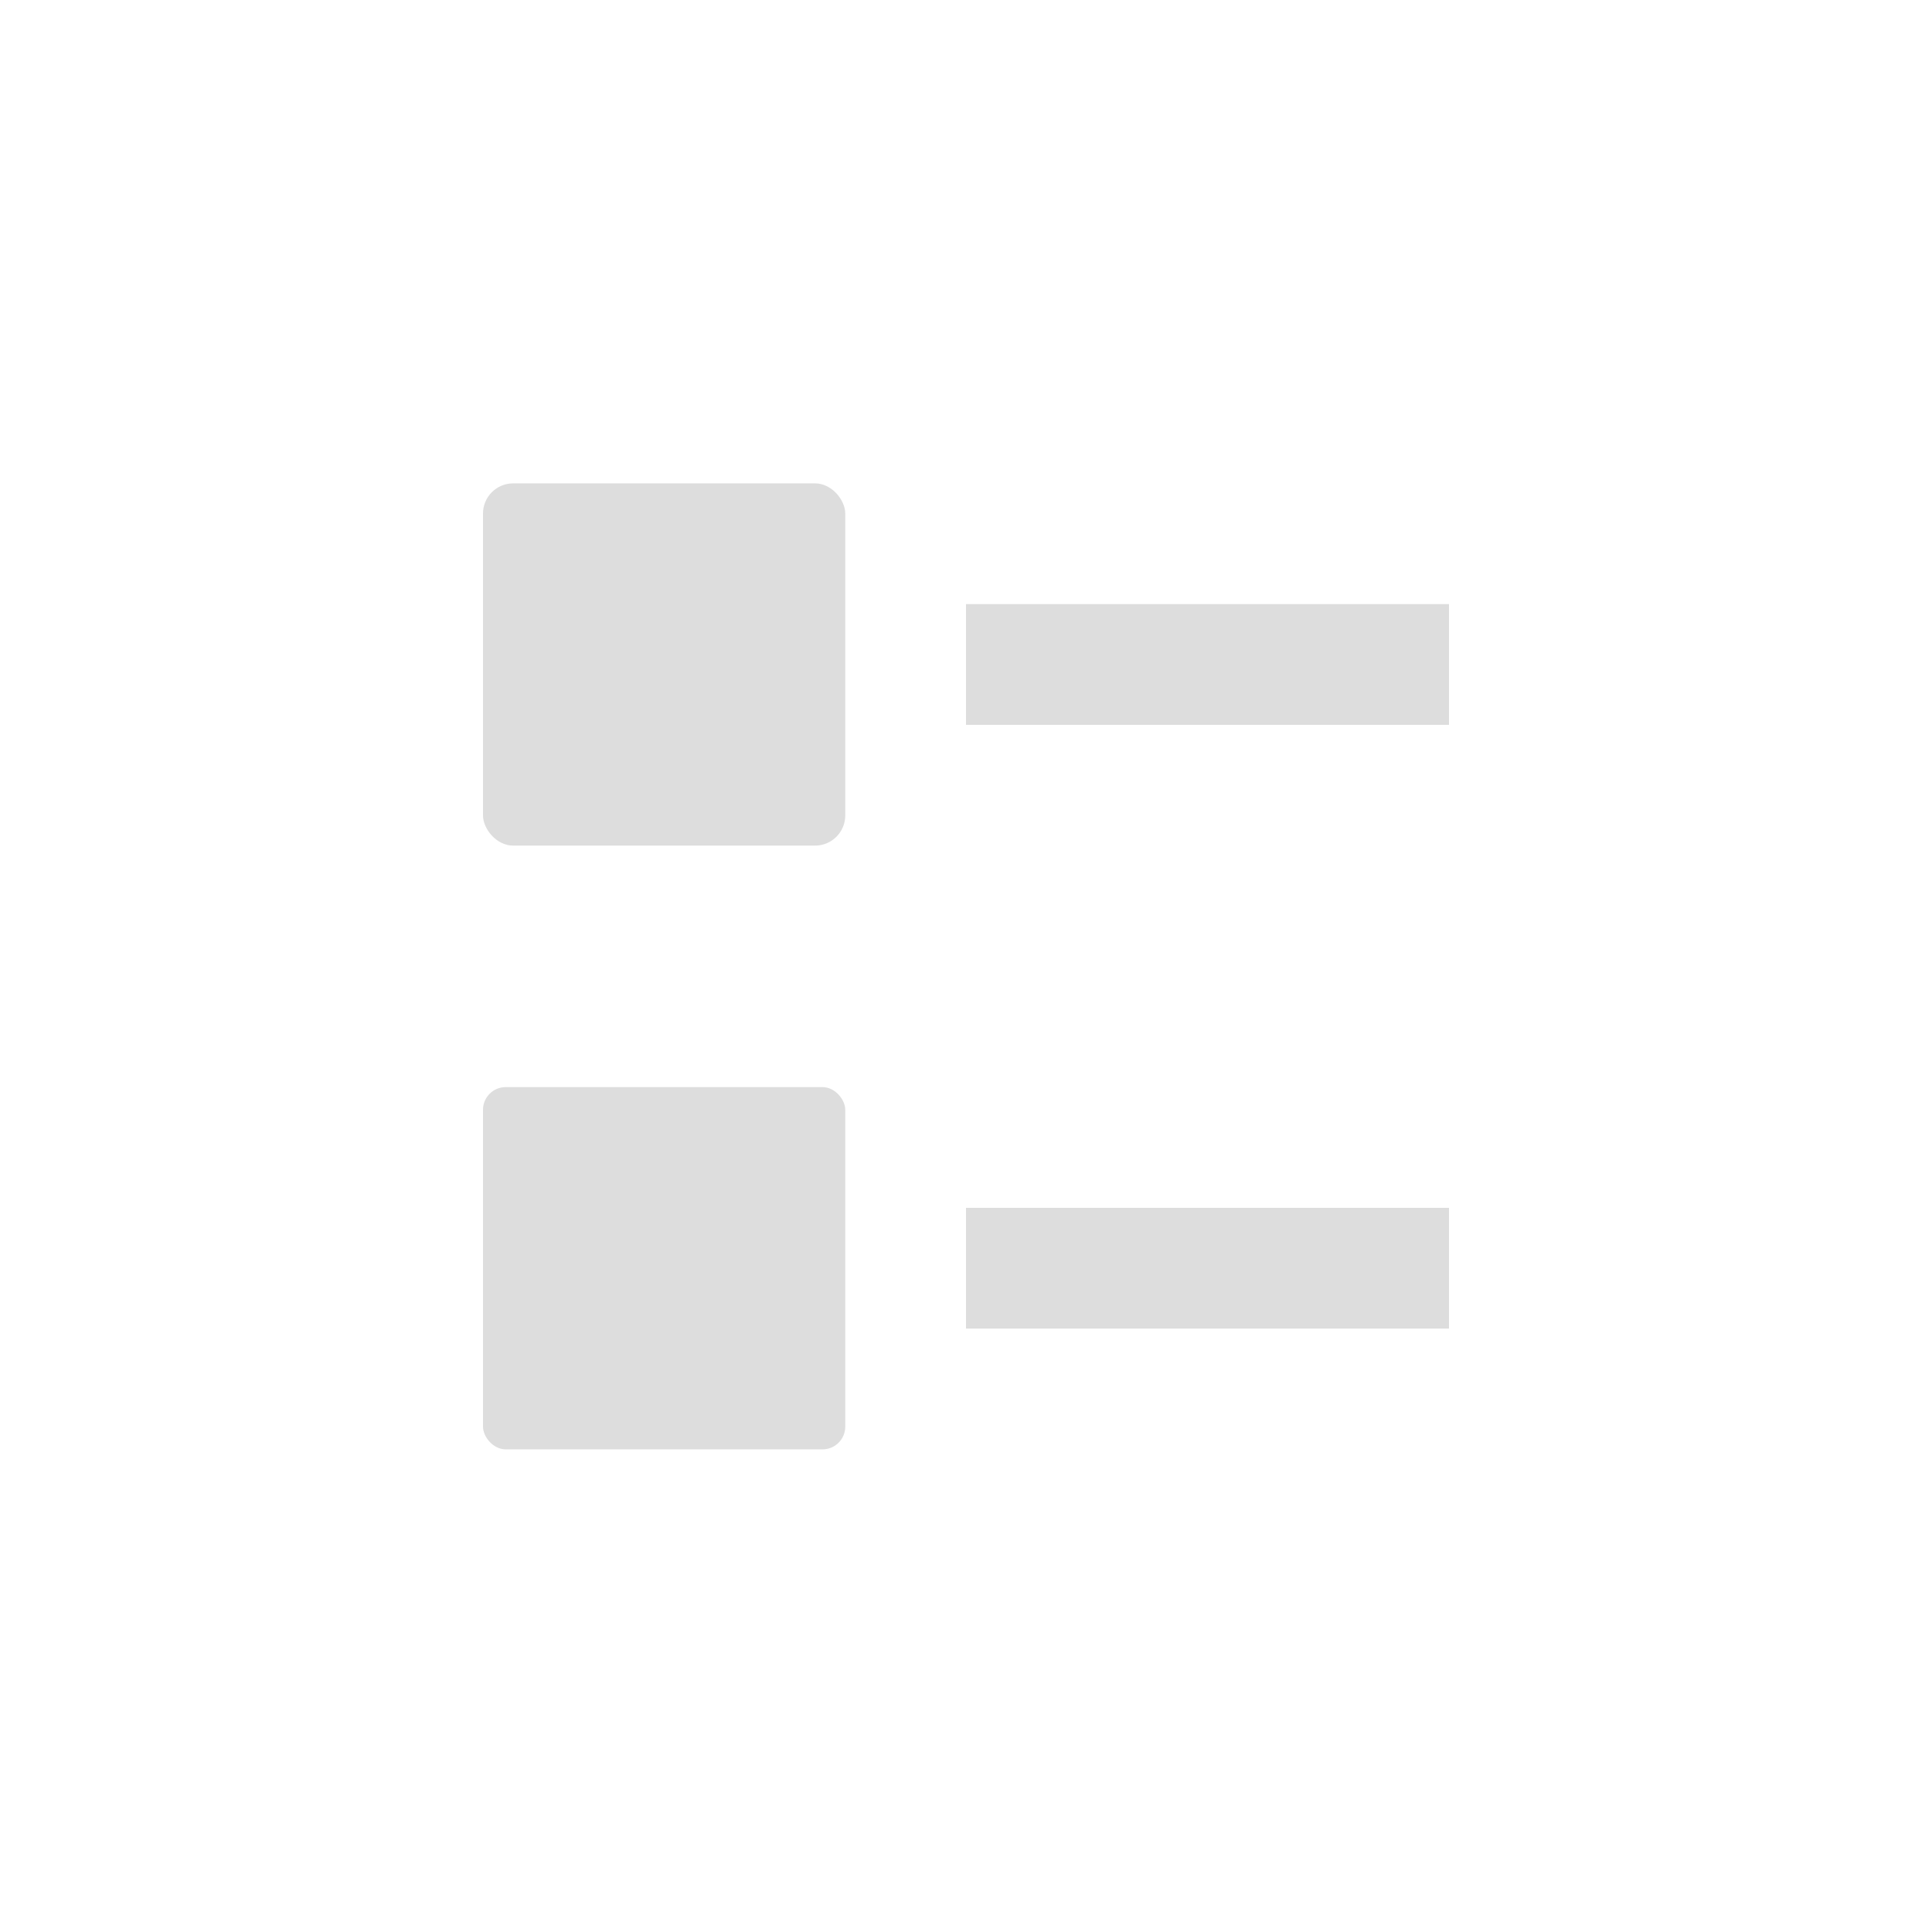 <?xml version="1.0" encoding="UTF-8" standalone="no"?>
<!-- Created with Inkscape (http://www.inkscape.org/) -->
<svg id="svg7384" xmlns:rdf="http://www.w3.org/1999/02/22-rdf-syntax-ns#" style="enable-background:new" xmlns="http://www.w3.org/2000/svg" xmlns:osb="http://www.openswatchbook.org/uri/2009/osb" height="16" width="16" version="1.1" xmlns:cc="http://creativecommons.org/ns#" xmlns:dc="http://purl.org/dc/elements/1.1/">
 <title id="title8473">Paper Symbolic Icon Theme</title>
 <g id="layer12" transform="translate(-625 -20.997)">
  <rect id="rect4161" style="enable-background:new;fill-opacity:1.0;fill: #dddddd;" ry="0" height="1" width="4" y="26" x="633"/>
  <rect id="rect6732" style="enable-background:new;fill-opacity:1.0;fill: #dddddd;" ry=".25" height="3" width="3" y="25" x="629"/>
  <rect id="rect3379" style="enable-background:new;fill-opacity:1.0;fill: #dddddd;" ry="0" height="1" width="4" y="31" x="633"/>
  <rect id="rect3381" style="enable-background:new;fill-opacity:1.0;fill: #dddddd;" ry=".188" height="3" width="3" y="30" x="629"/>
 </g>
</svg>
